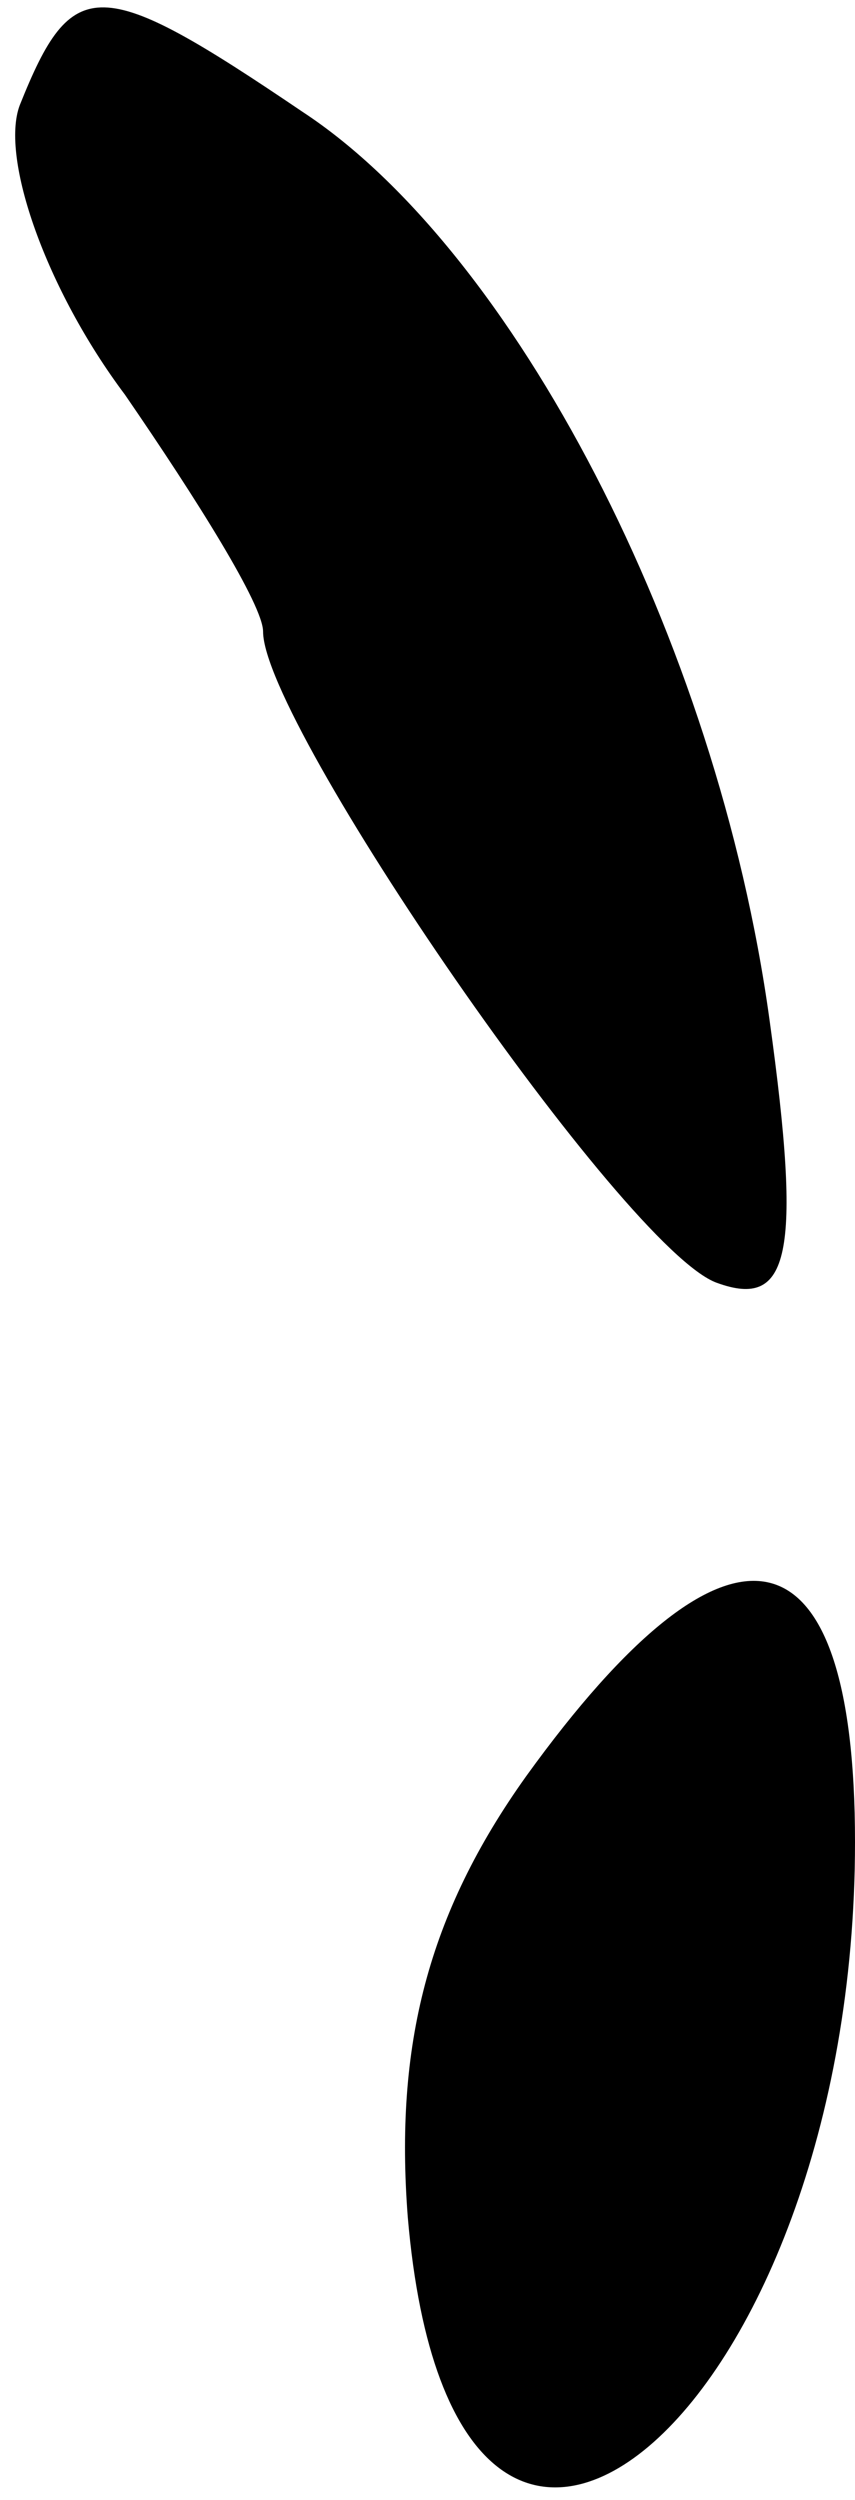 <?xml version="1.0" standalone="no"?>
<!DOCTYPE svg PUBLIC "-//W3C//DTD SVG 20010904//EN"
 "http://www.w3.org/TR/2001/REC-SVG-20010904/DTD/svg10.dtd">
<svg version="1.0" xmlns="http://www.w3.org/2000/svg"
 width="13pt" height="38pt" viewBox="0 0 13 38"
 preserveAspectRatio="xMidYMid meet">
<g transform="translate(0,38) scale(0.1,-0.1)"
fill="#000000" stroke="none">
<path fill="#000000" stroke="none" d="M3 364 c-3 -8 4 -28 16 -44 11 -16 21
-32 21 -36 0 -14 55 -94 69 -99 11 -4 13 4 8 40 -8 58 -39 117 -71 138 -31 21
-35 21 -43 1z"/>
<path fill="#000000" stroke="none" d="M80 110 c-15 -21 -20 -41 -18 -67 7
-82 68 -30 68 57 0 49 -19 53 -50 10z"/>
</g>
</svg>
